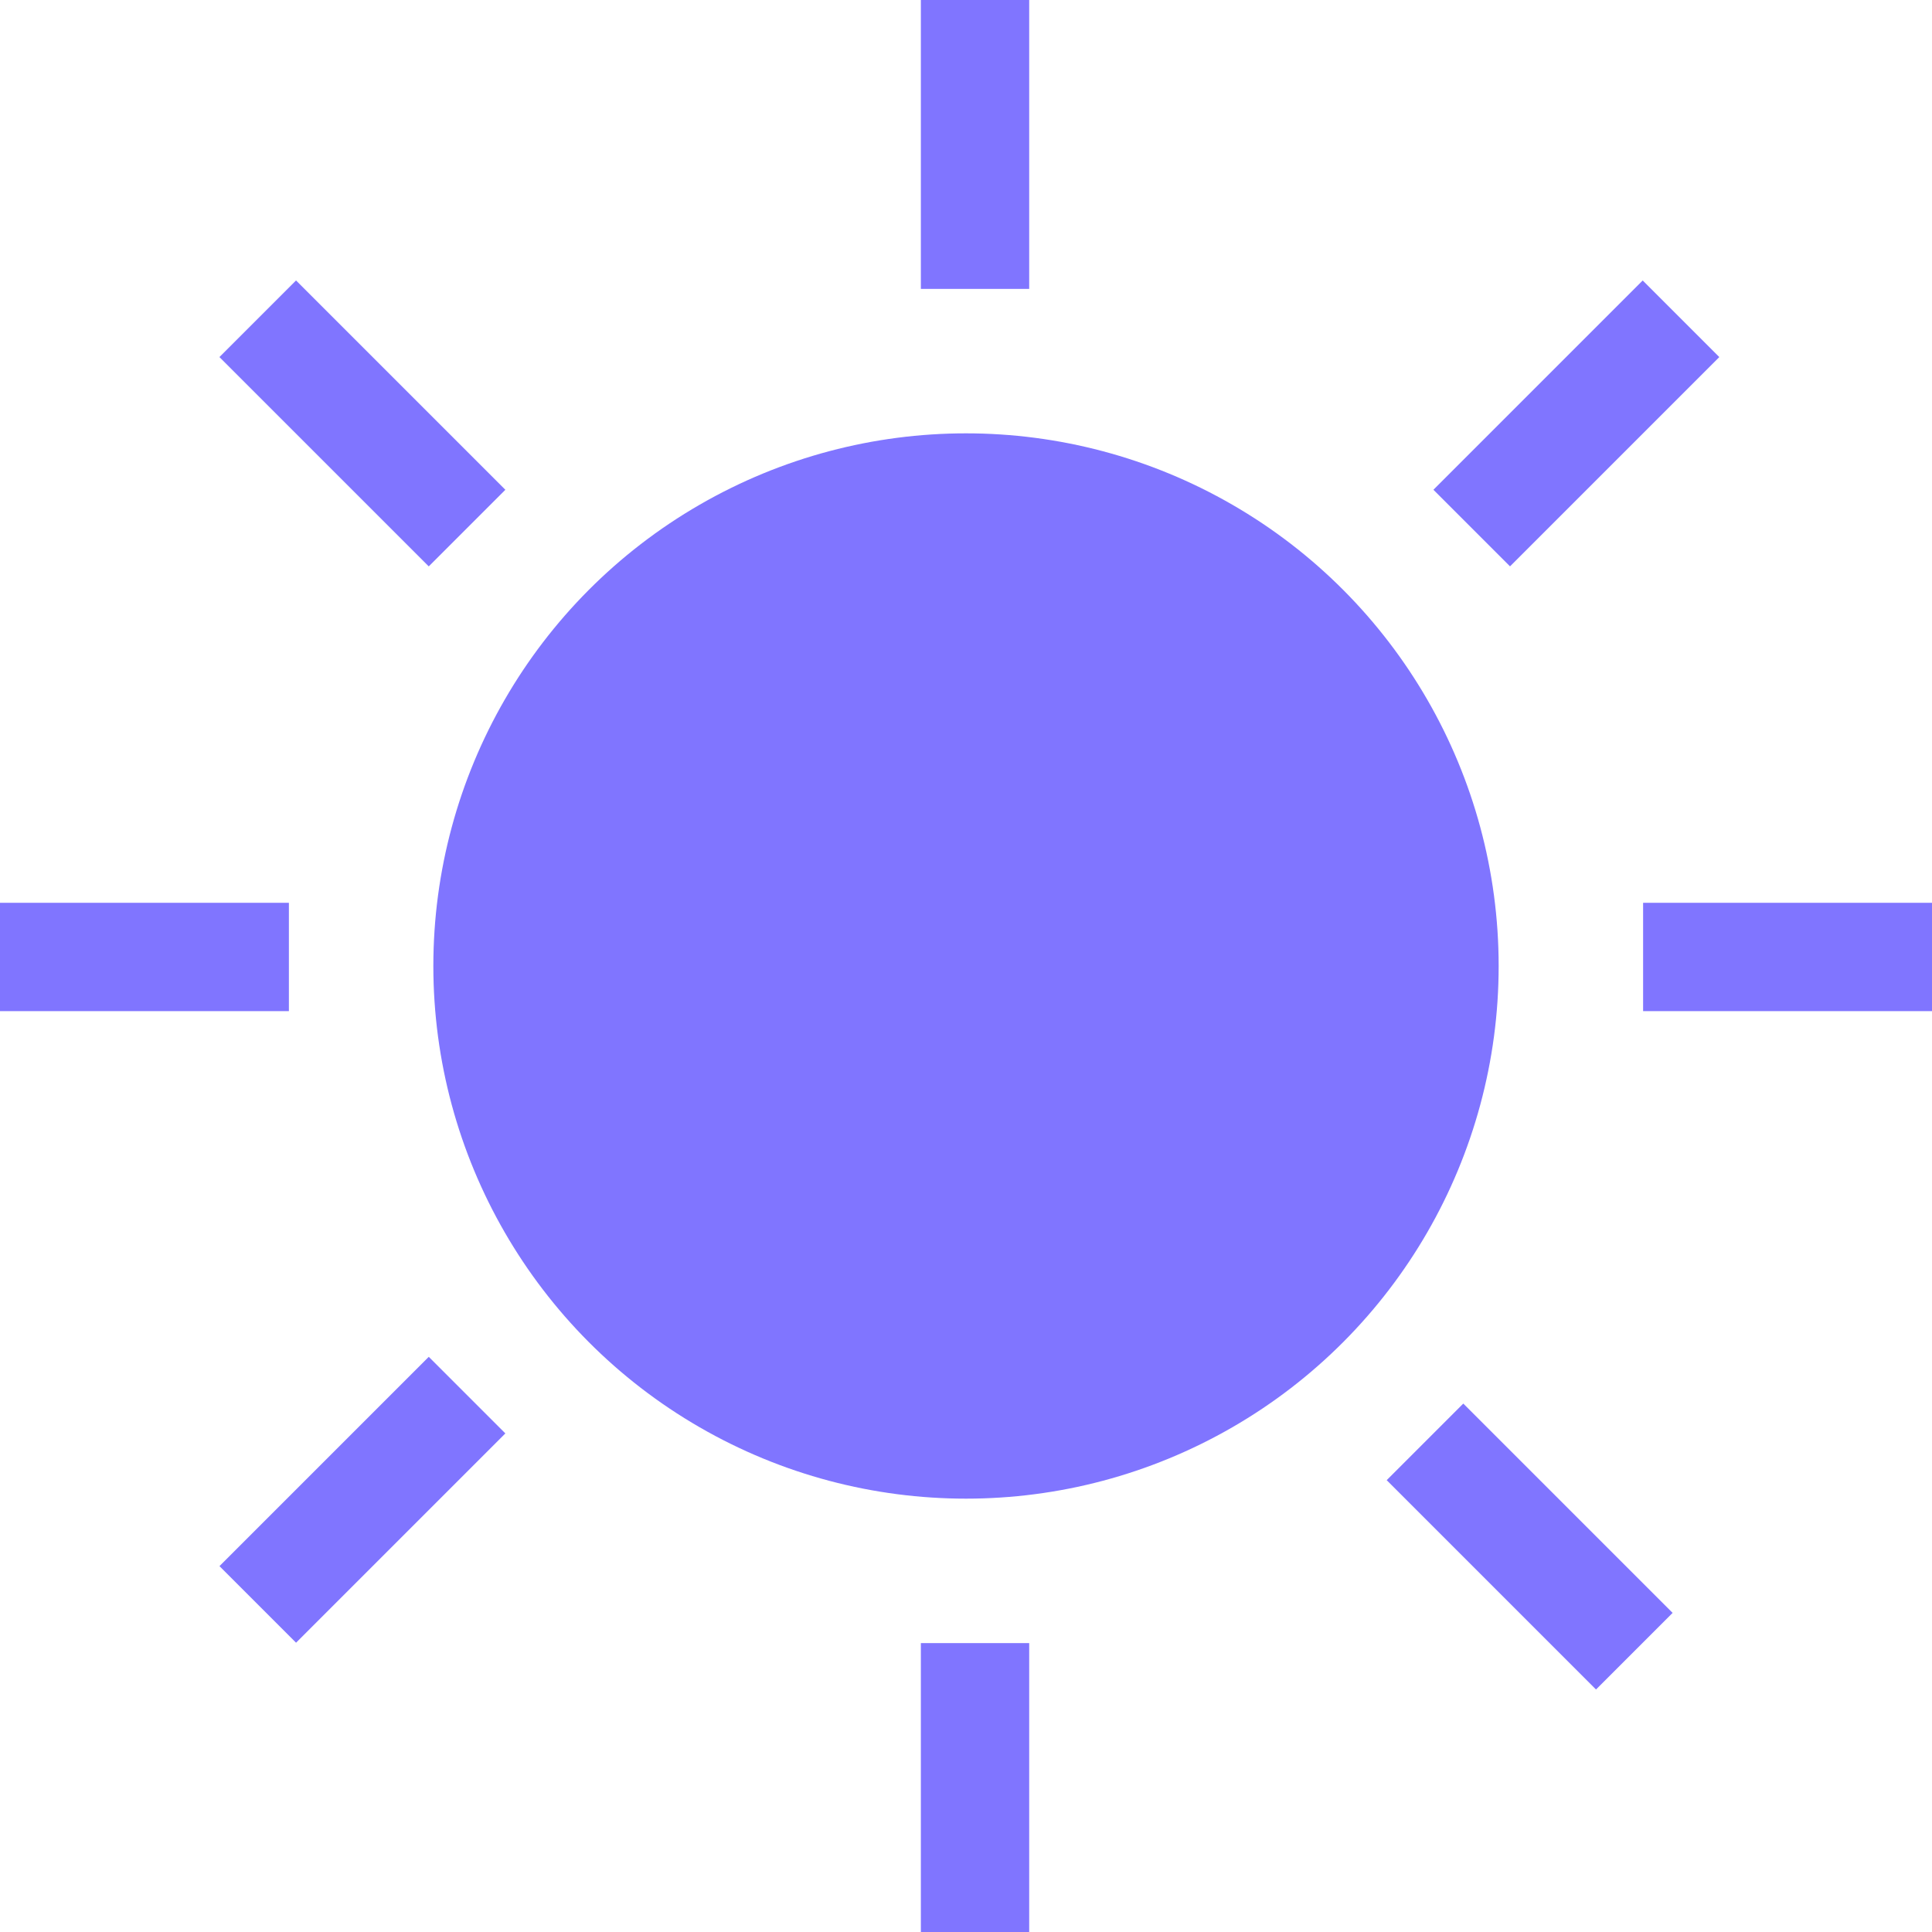<svg width="107" height="107" viewBox="0 0 107 107" fill="none" xmlns="http://www.w3.org/2000/svg">
<circle cx="53.5" cy="53.5" r="29.5" fill="#8075FF"/>
<line x1="54" y1="91" x2="54" y2="107" stroke="#8075FF" stroke-width="6"/>
<line x1="54" x2="54" y2="16" stroke="#8075FF" stroke-width="6"/>
<line x1="78.92" y1="79.855" x2="90.513" y2="91.448" stroke="#8075FF" stroke-width="6"/>
<line y1="-3" x2="16.395" y2="-3" transform="matrix(0.707 -0.707 -0.707 -0.707 79.387 27.125)" stroke="#8075FF" stroke-width="6"/>
<line x1="25.867" y1="29.247" x2="14.274" y2="17.654" stroke="#8075FF" stroke-width="6"/>
<line y1="-3" x2="16.395" y2="-3" transform="matrix(-0.707 0.707 0.707 0.707 27.988 79.387)" stroke="#8075FF" stroke-width="6"/>
<line x1="91" y1="53" x2="107" y2="53" stroke="#8075FF" stroke-width="6"/>
<line y1="53" x2="16" y2="53" stroke="#8075FF" stroke-width="6"/>
</svg>
